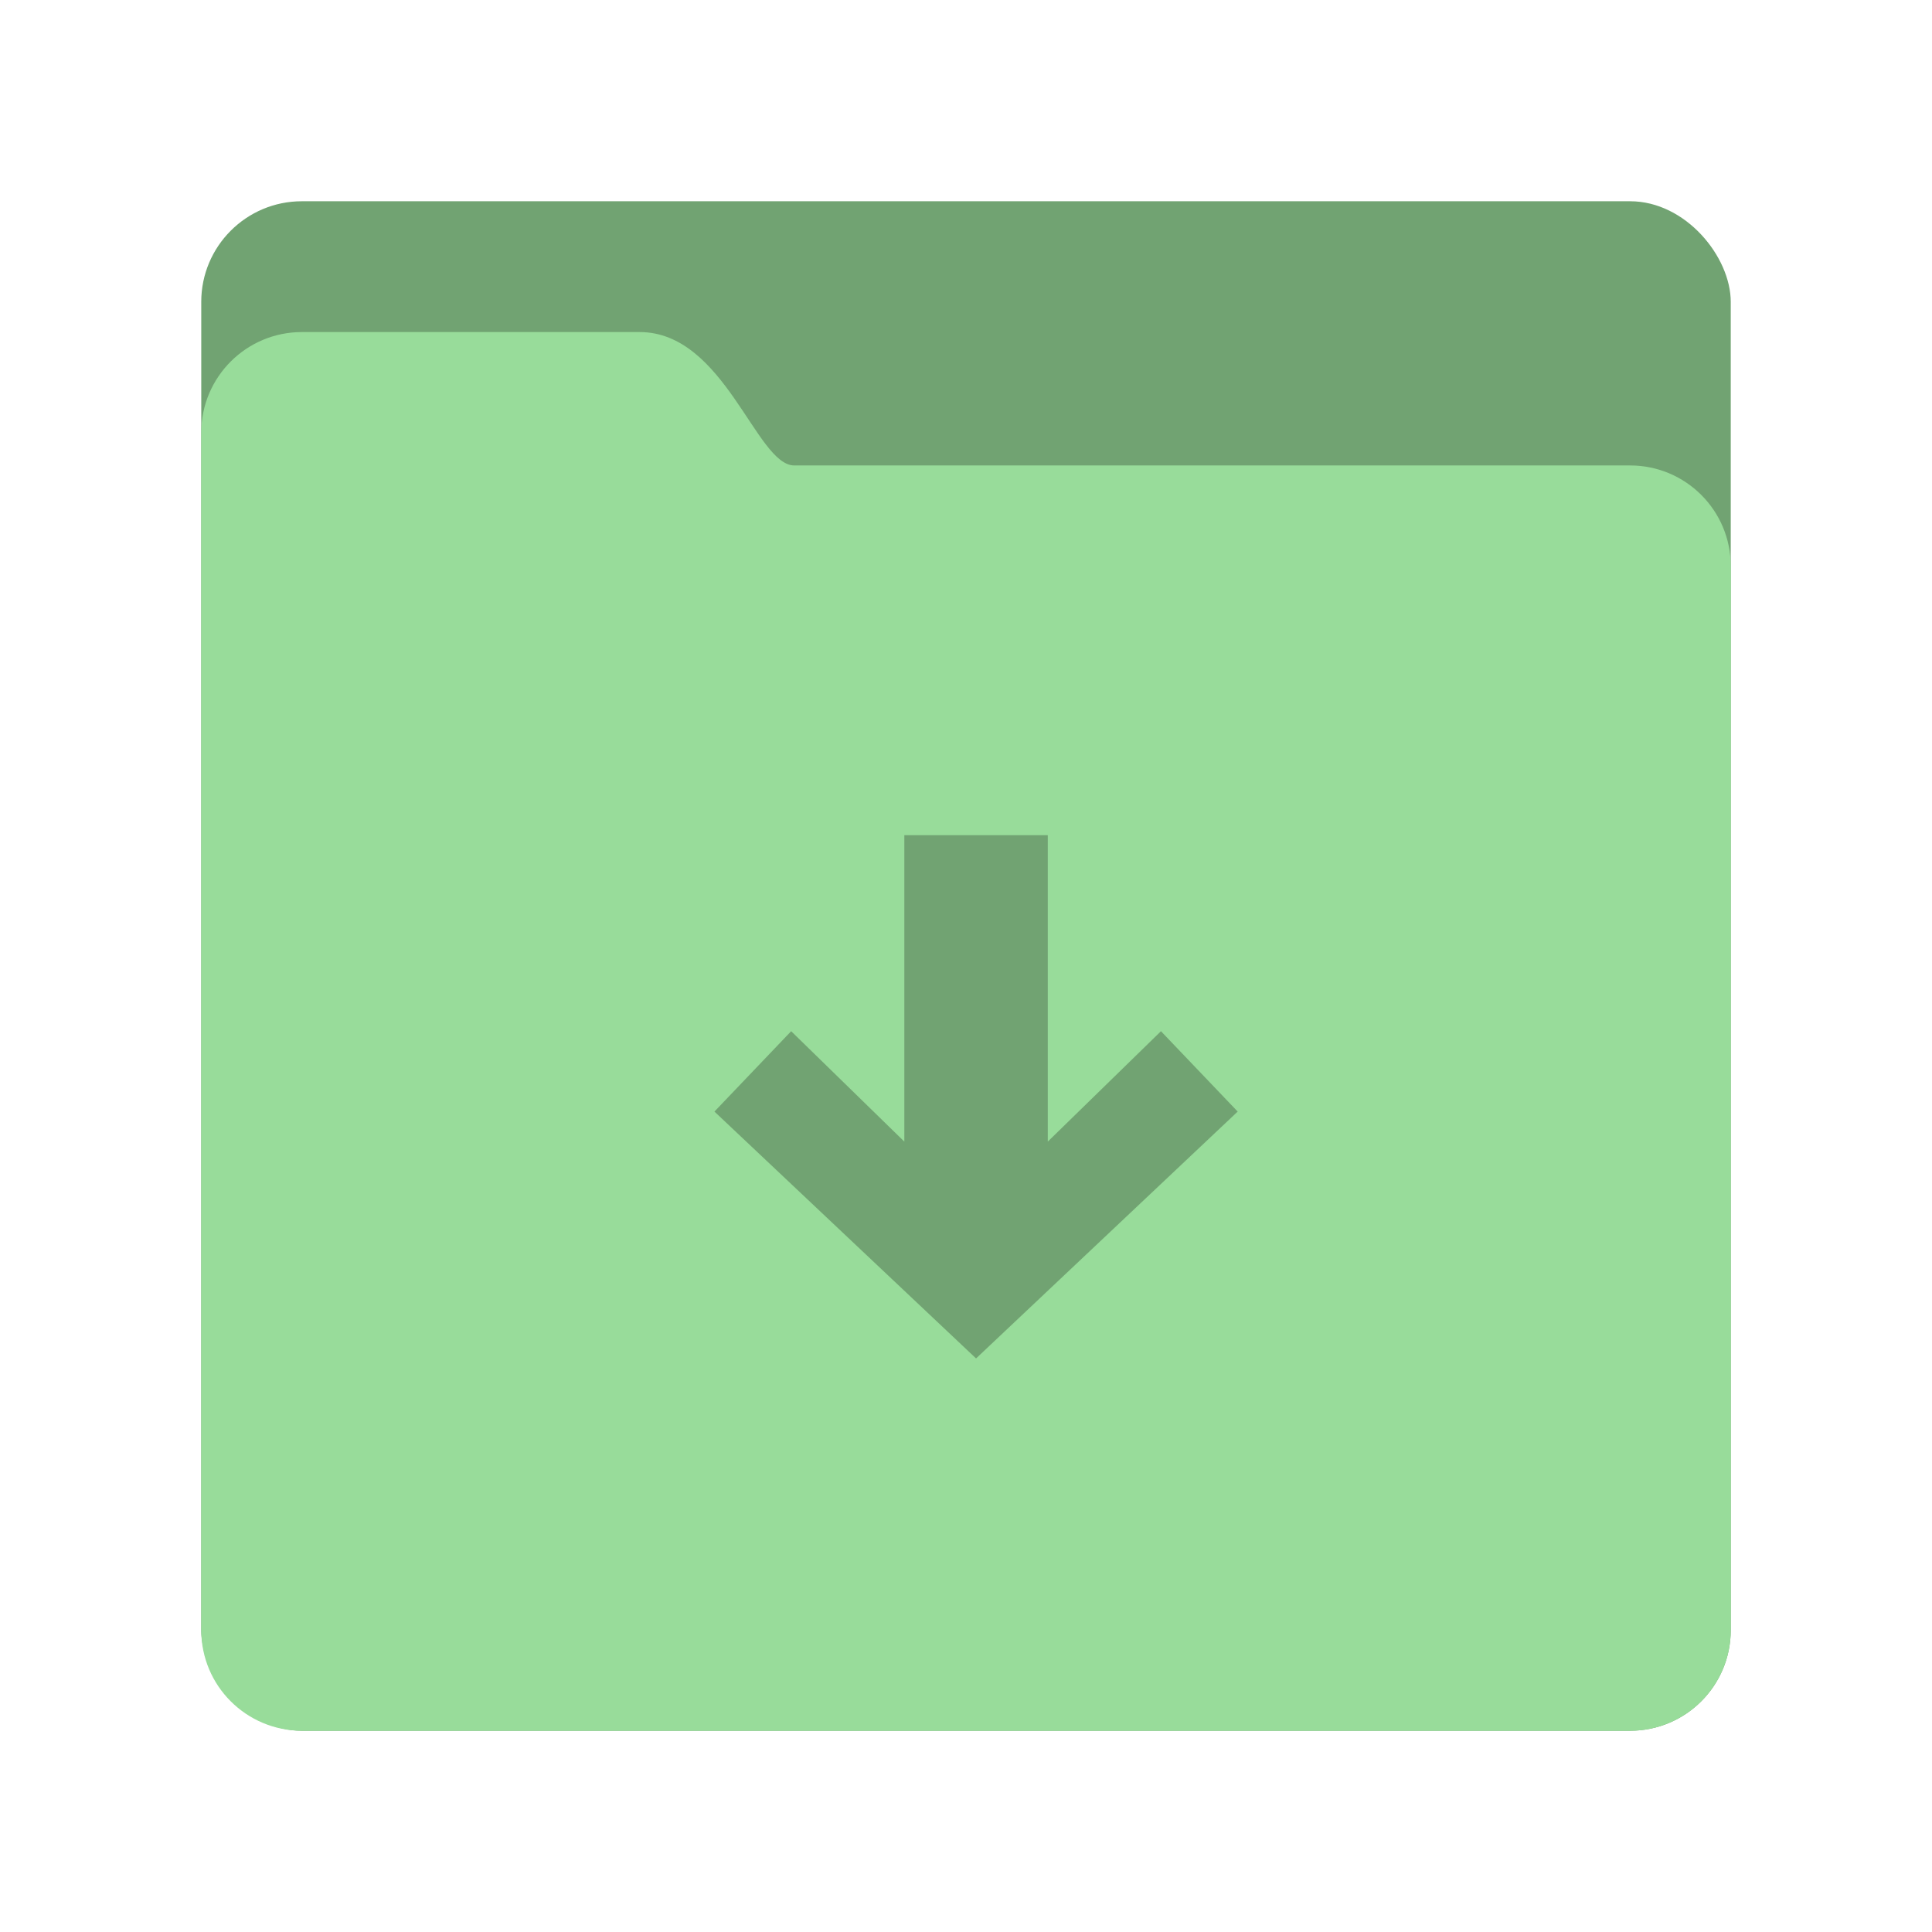 <svg xmlns="http://www.w3.org/2000/svg" width="192" height="192" viewBox="0 0 192 192">
  <g fill="none" fill-rule="evenodd">
    <rect width="152" height="152" x="20" y="20" fill="#71A372" rx="10"/>
    <path fill="#98DC9A" d="M20,42.997 C20,37.476 24.478,33 29.998,33 L63.567,33 C72.025,33 75.141,46.256 78.933,46.256 L161.997,46.256 C167.522,46.256 172,50.732 172,56.255 L172,162.002 C172,167.524 167.523,172 161.997,172 L30.003,172 C24.478,172 20,167.533 20,162.003 L20,42.997 Z"/>
    <path fill="#71A372" d="M97,83 L97,135 L71,110.467 L78.625,102.48 L89.871,113.451 L89.871,83 L97,83 Z M104.129,83 L104.129,113.451 L115.375,102.48 L123,110.467 L97,135 L97,83 L104.129,83 Z"/>
  </g>
</svg>
